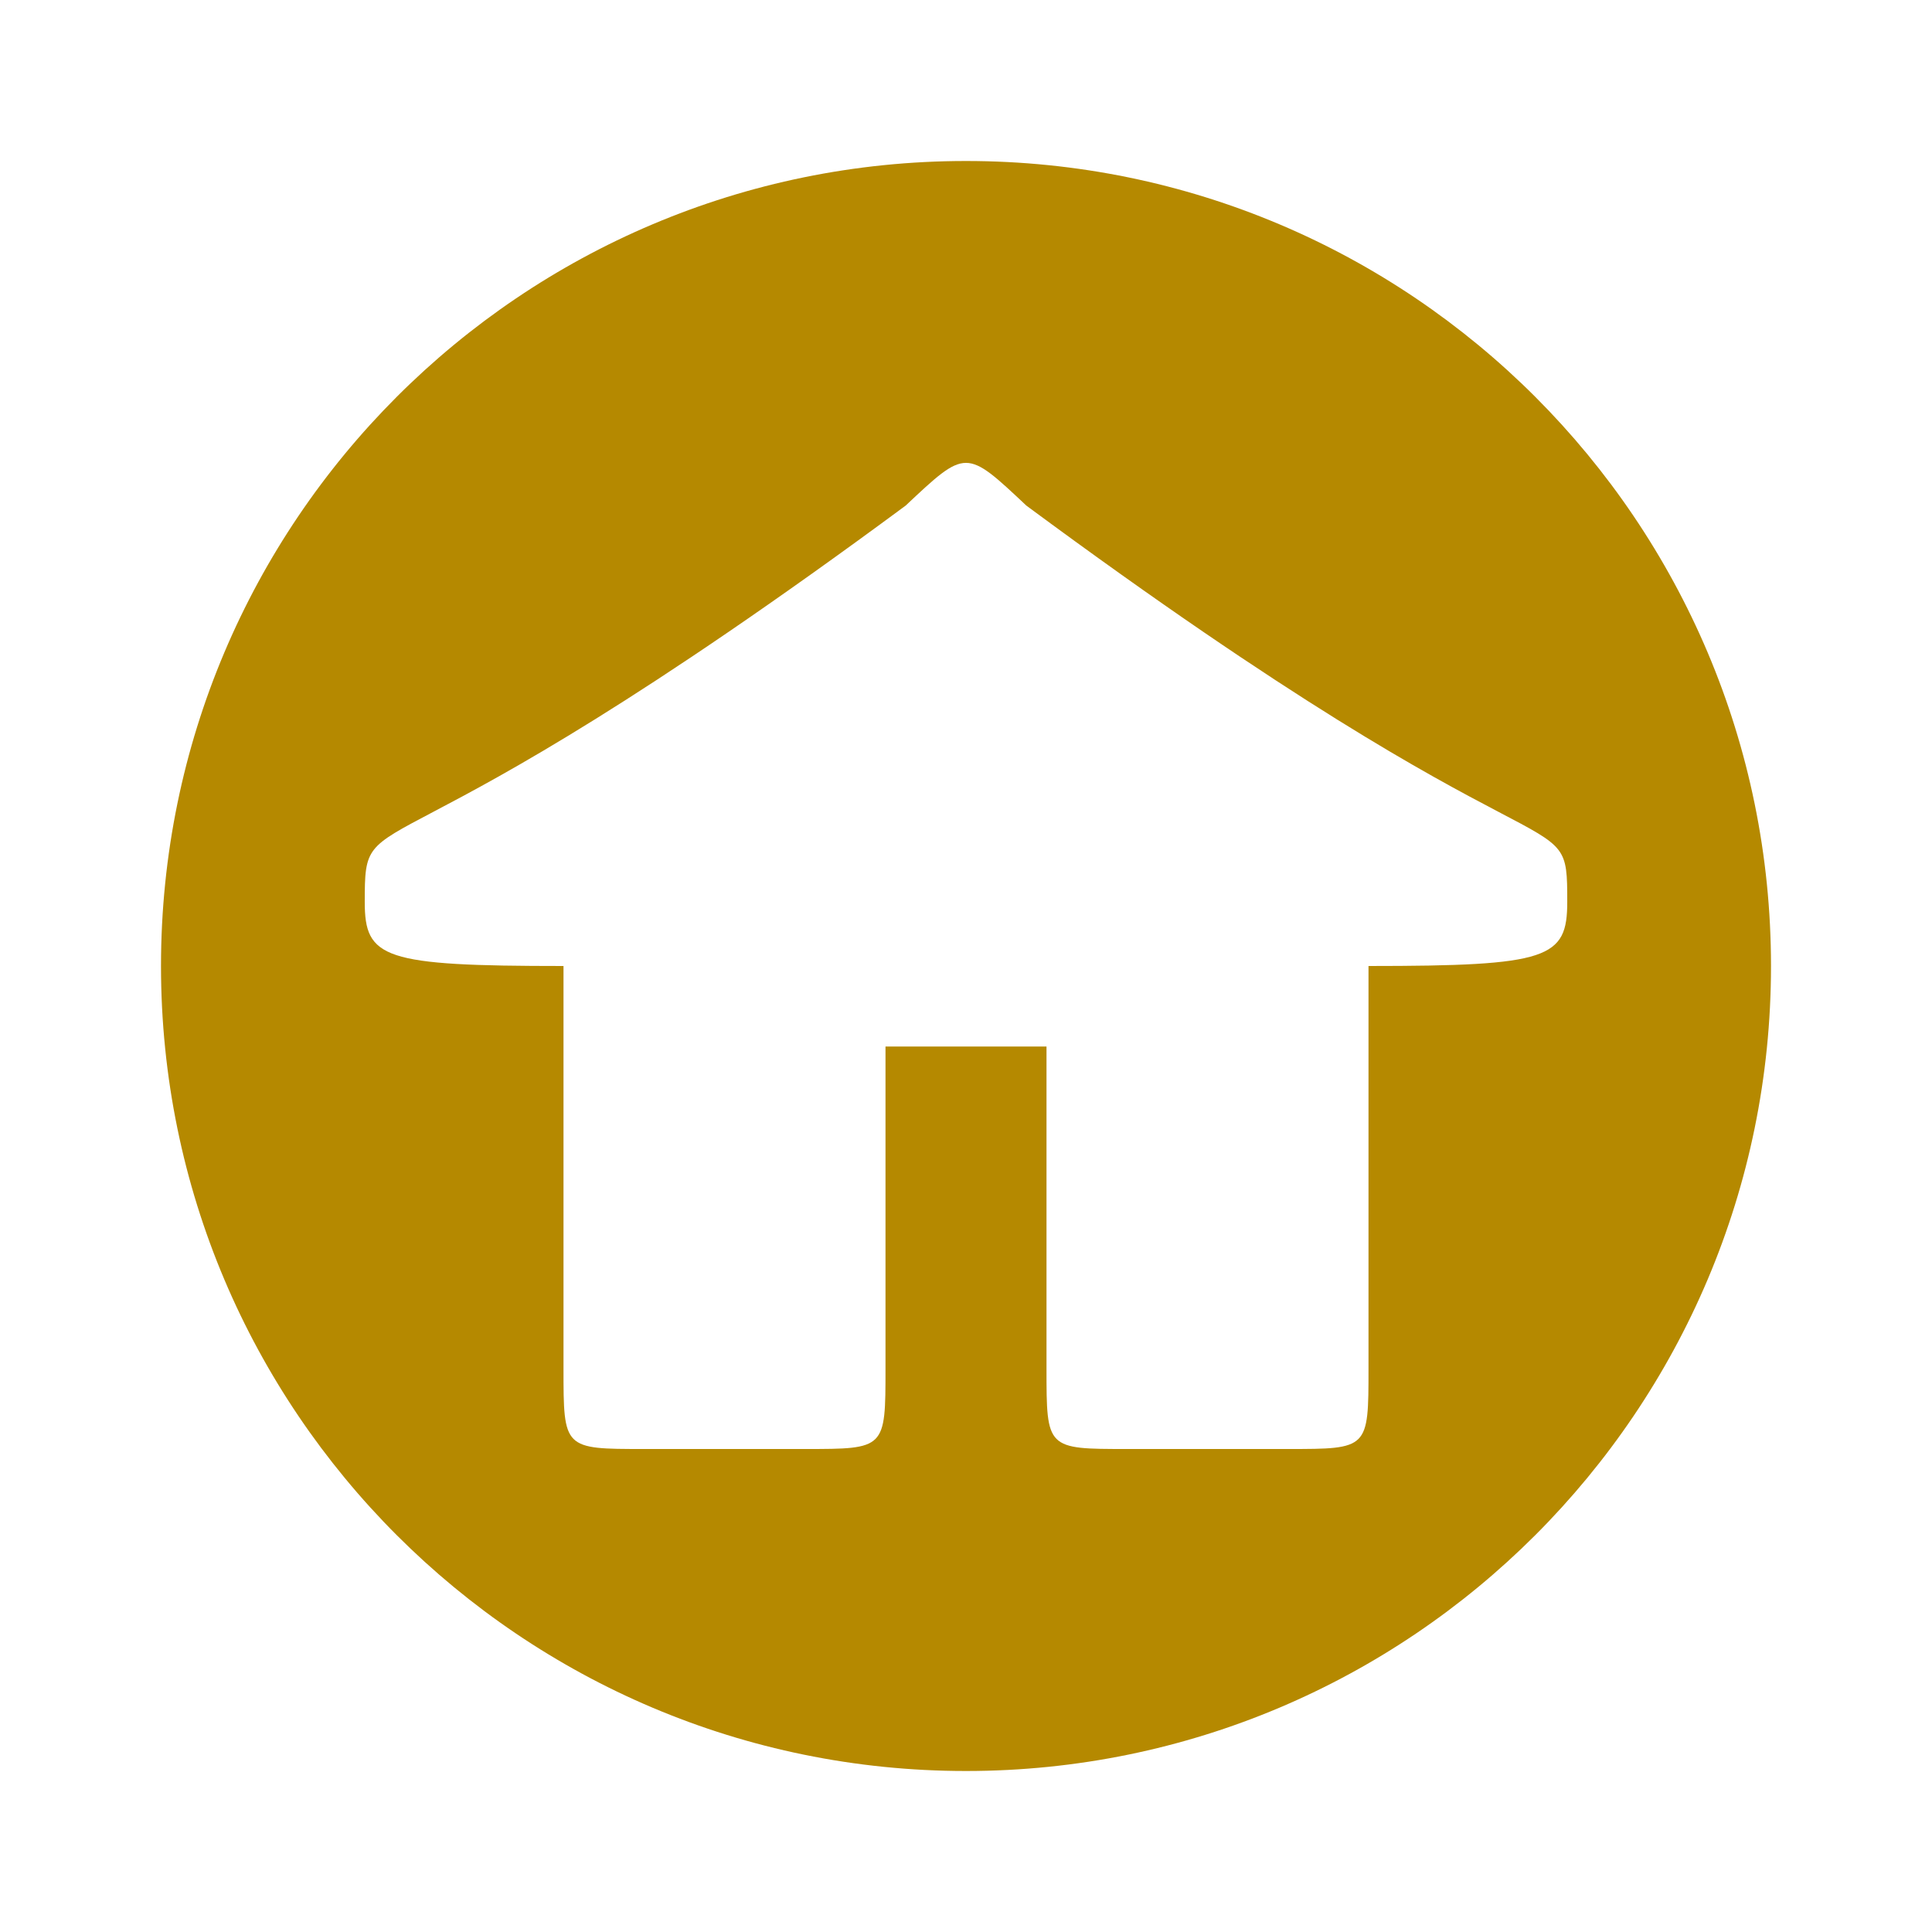 <?xml version="1.0" encoding="UTF-8" standalone="no"?>
<svg
   xmlns:dc="http://purl.org/dc/elements/1.1/"
   xmlns:cc="http://creativecommons.org/ns#"
   xmlns:rdf="http://www.w3.org/1999/02/22-rdf-syntax-ns#"
   xmlns:svg="http://www.w3.org/2000/svg"
   xmlns="http://www.w3.org/2000/svg"
   xmlns:sodipodi="http://sodipodi.sourceforge.net/DTD/sodipodi-0.dtd"
   xmlns:inkscape="http://www.inkscape.org/namespaces/inkscape"
   width="48"
   height="48"
   viewBox="0 0 48 48"
   id="svg3665"
   version="1.1"
   inkscape:version="0.48.4 r9939"
   sodipodi:docname="go-home.svg">
  <defs
     id="defs3673" />
  <sodipodi:namedview
     pagecolor="#ffffff"
     bordercolor="#666666"
     borderopacity="1"
     objecttolerance="10"
     gridtolerance="10"
     guidetolerance="10"
     inkscape:pageopacity="0"
     inkscape:pageshadow="2"
     inkscape:window-width="640"
     inkscape:window-height="480"
     id="namedview3671"
     showgrid="false"
     inkscape:zoom="4.9166667"
     inkscape:cx="24"
     inkscape:cy="24"
     inkscape:window-x="0"
     inkscape:window-y="0"
     inkscape:window-maximized="0"
     inkscape:current-layer="svg3665" />
  <path
     style="fill:#b58900;fill-rule:evenodd"
     d="M 24 4 C 12.953 4 4 12.957 4 24 C 4 35.047 12.957 44 24 44 C 35.043 44 44 35.047 44 24 C 44 12.957 35.047 4 24 4 z M 24 11.5 C 24.374 11.5 24.752 11.859 25.5 12.562 C 38.848 22.434 38.938 19.691 38.938 22.406 C 38.938 23.812 38.484 24 34 24 L 34 34 C 34 36 34 36 32 36 L 28 36 C 26 36 26 36 26 34 L 26 26 L 22 26 L 22 34 C 22 36 22 36 20 36 L 16 36 C 14 36 14 36 14 34 L 14 24 C 9.516 24 9.062 23.812 9.062 22.406 C 9.062 19.699 9.211 22.387 22.5 12.562 C 23.248 11.859 23.626 11.5 24 11.5 z "
     id="path3667" />
</svg>
